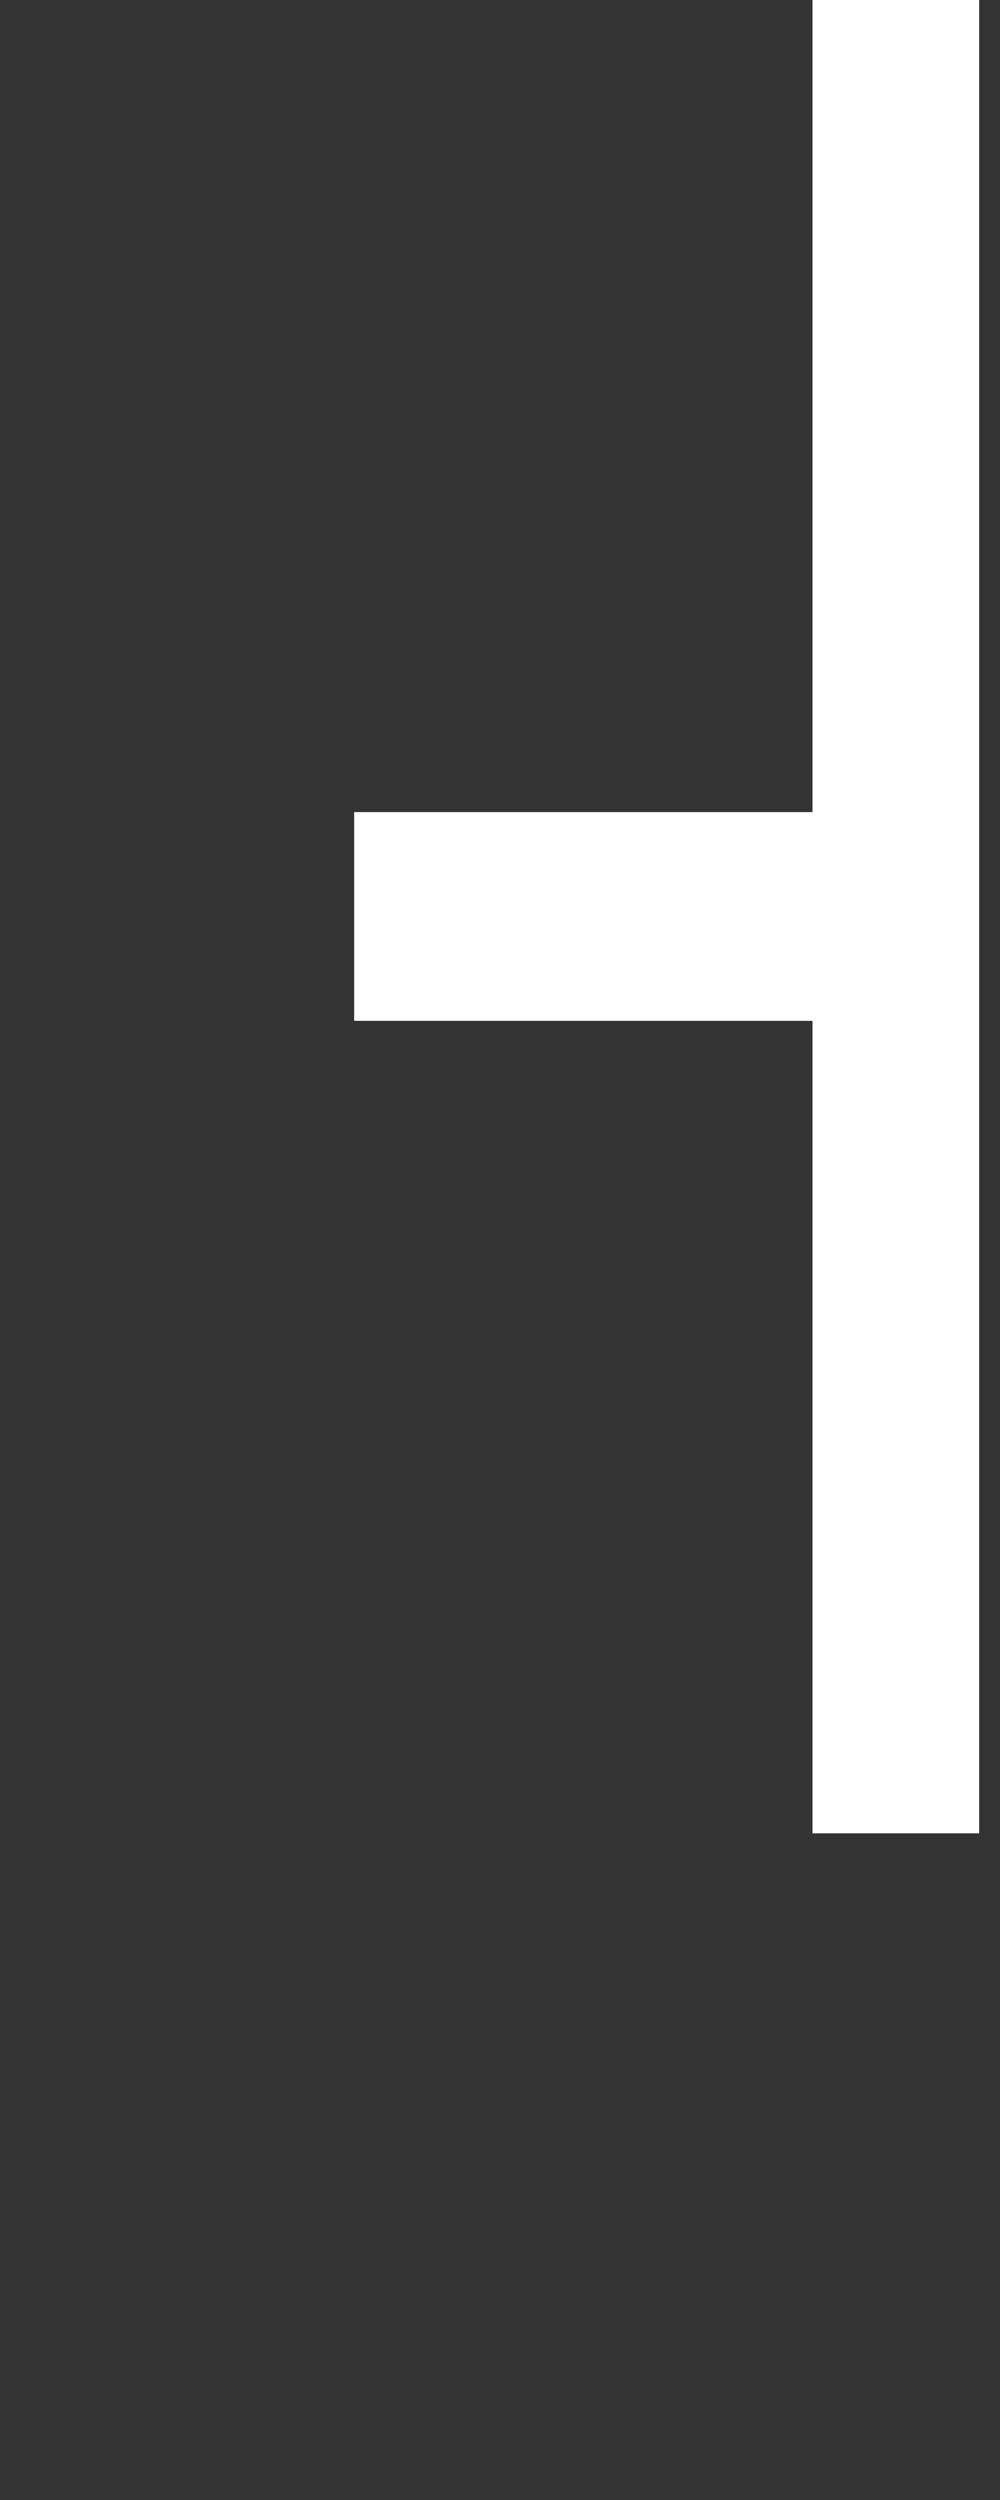 <?xml version="1.0" encoding="UTF-8" standalone="no"?>
<!DOCTYPE svg PUBLIC "-//W3C//DTD SVG 1.1//EN" "http://www.w3.org/Graphics/SVG/1.1/DTD/svg11.dtd">
<svg width="100%" height="100%" viewBox="0 0 48 120" version="1.1" xmlns="http://www.w3.org/2000/svg" xmlns:xlink="http://www.w3.org/1999/xlink" xml:space="preserve" style="fill-rule:evenodd;clip-rule:evenodd;stroke-linejoin:round;stroke-miterlimit:1.414;">
    <rect x="0" y="0" width="48" height="120" fill="#333333" stroke="none"/>
    <g id="parking-left" transform="matrix(-1,5.66554e-16,-5.66554e-16,-1,47,88)">
        <path d="M8,0L8,88L0,88L0,0L8,0ZM30,39L30,49.018L8,49.018L8,39L30,39Z" style="fill:white;"/>
    </g>
</svg>
